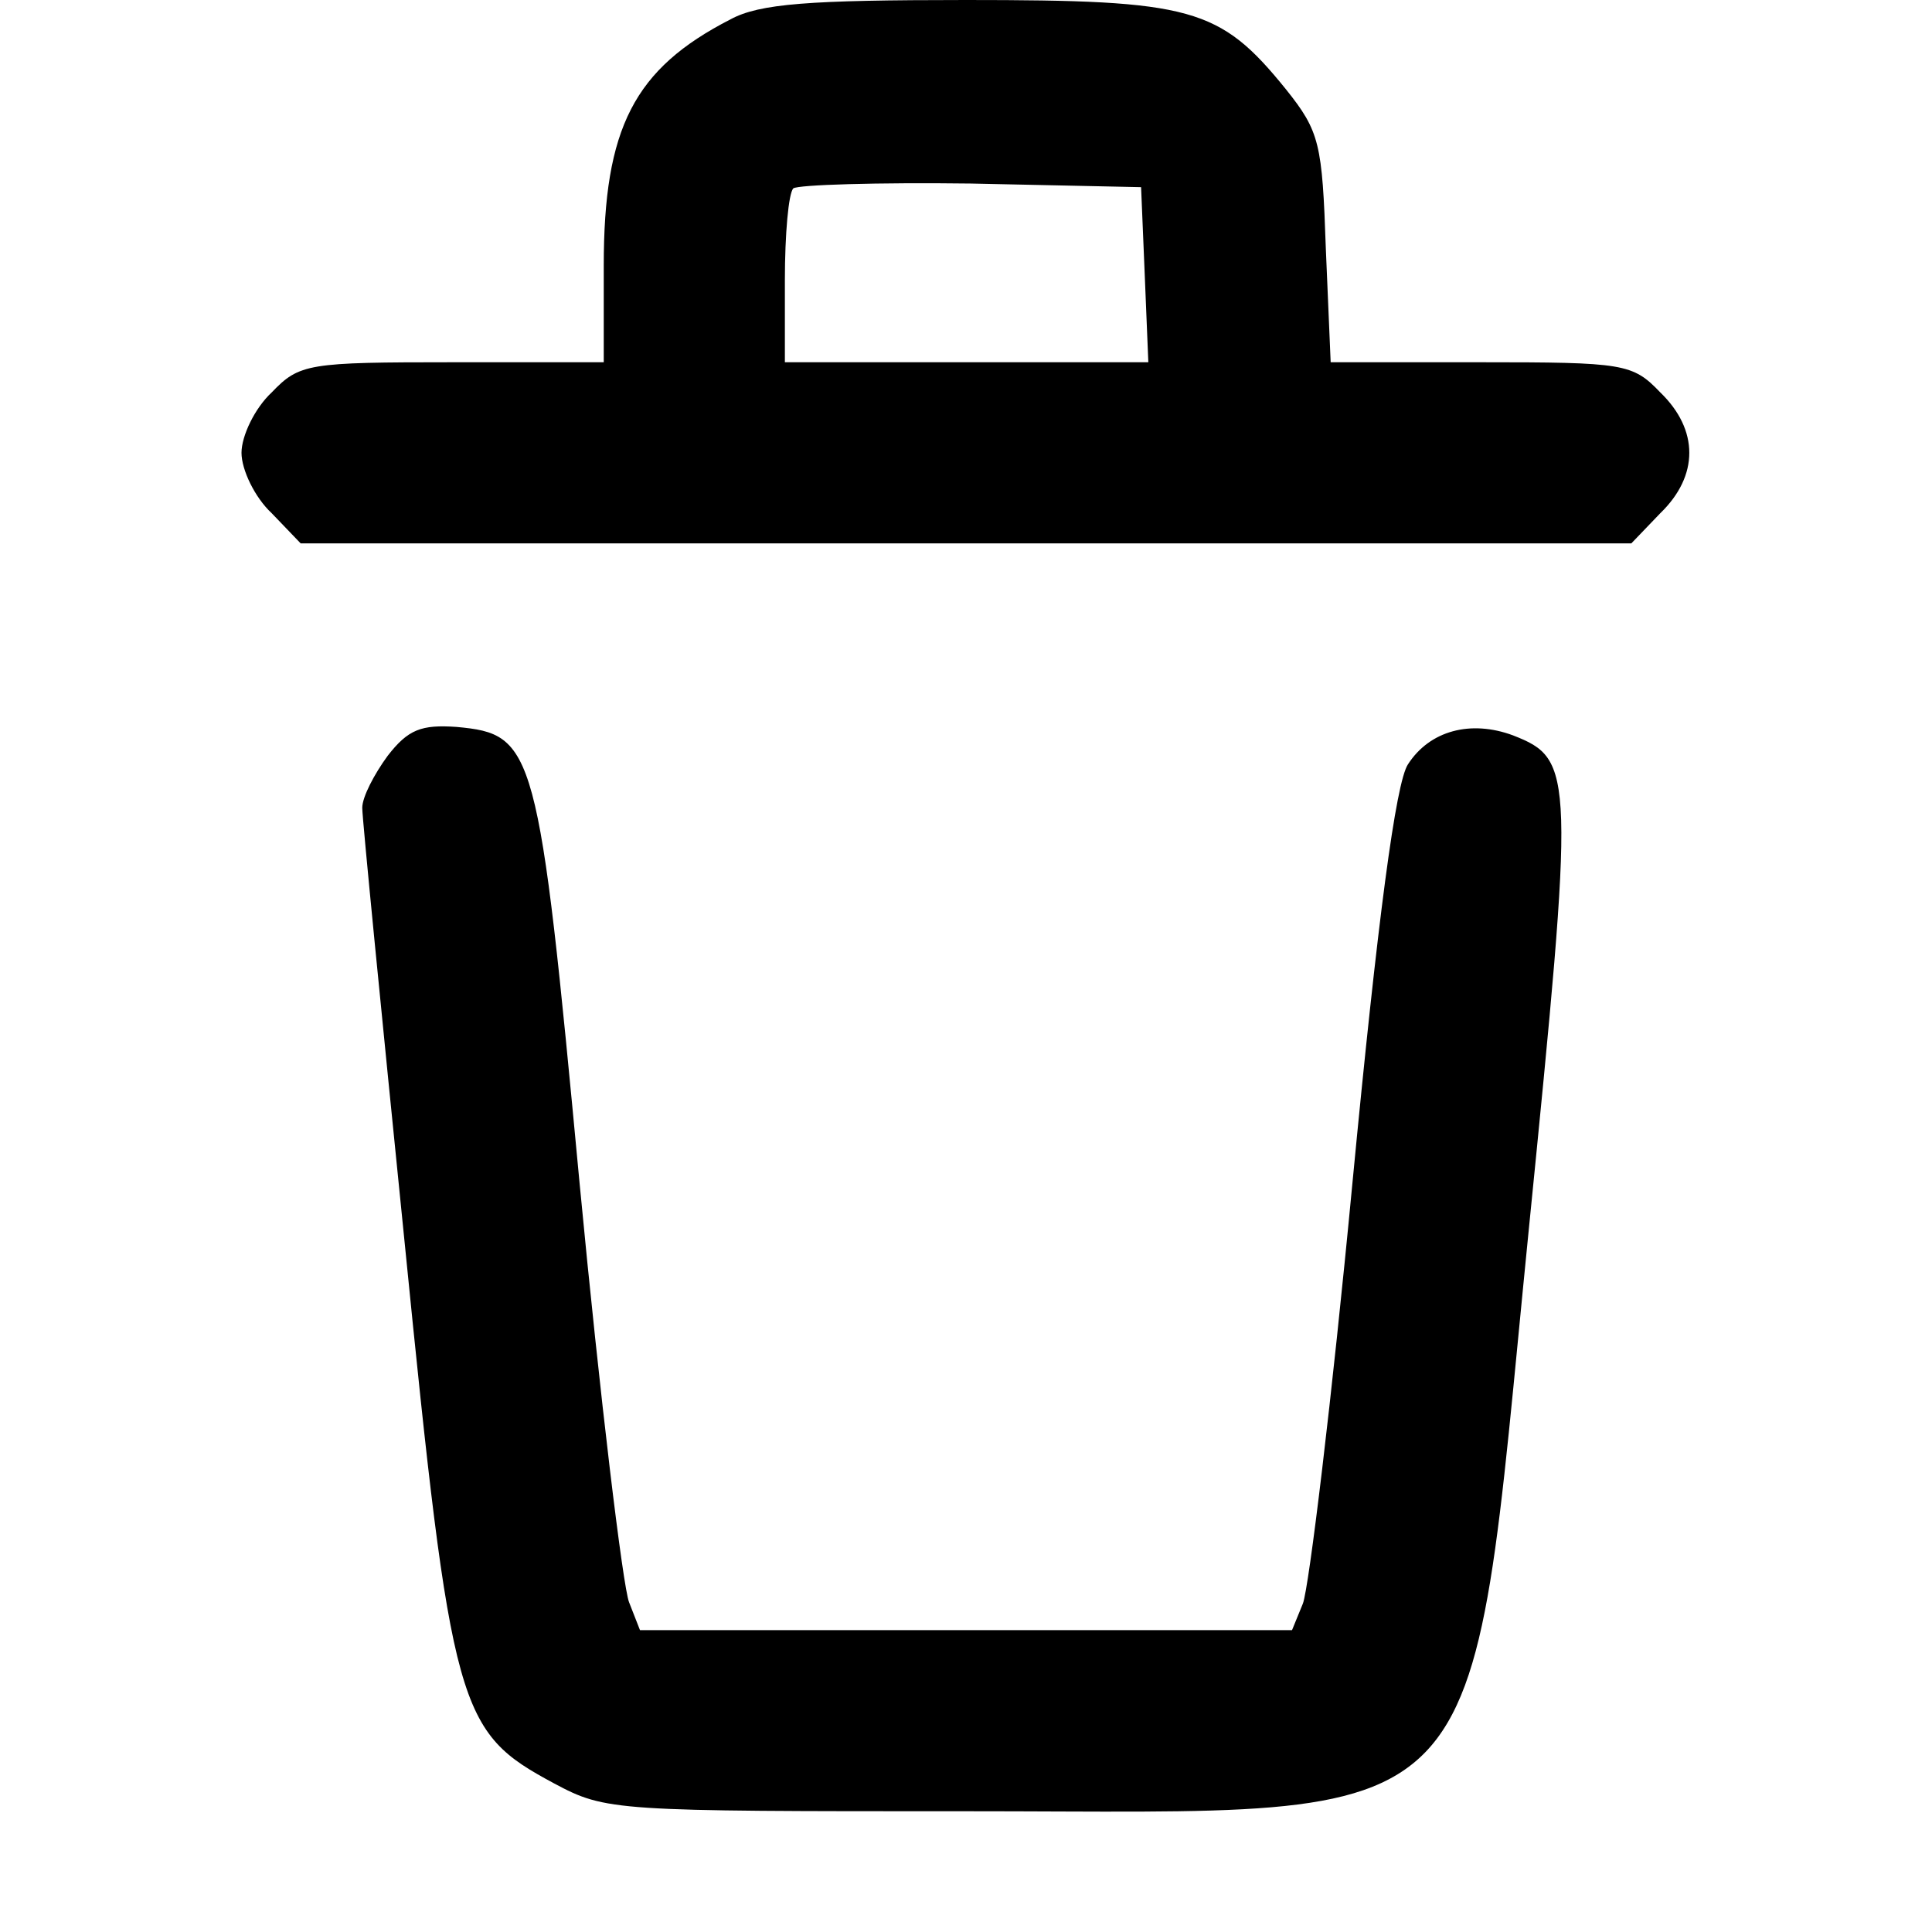 <svg xmlns="http://www.w3.org/2000/svg" width="213.333" height="213.333" preserveAspectRatio="xMidYMid meet" version="1.0" viewBox="0 0 160 160"><g fill="#000" stroke="none"><path d="M605 1584 c-80 -41 -105 -90 -105 -204 l0 -80 -125 0 c-120 0 -127 -1 -150 -25 -14 -13 -25 -36 -25 -50 0 -14 11 -37 25 -50 l24 -25 551 0 551 0 24 25 c32 31 32 69 0 100 -23 24 -30 25 -149 25 l-124 0 -4 94 c-3 87 -5 97 -33 132 -55 68 -78 74 -265 74 -130 0 -171 -3 -195 -16z m343 -211 l3 -73 -151 0 -150 0 0 68 c0 38 3 72 7 76 4 3 70 5 147 4 l141 -3 3 -72z" transform="translate(0,160) scale(0.1,-0.1)"/><path d="M321 974 c-11 -15 -21 -34 -21 -43 0 -9 16 -171 35 -359 39 -391 44 -406 124 -449 43 -23 50 -23 341 -23 444 0 415 -30 466 481 38 380 38 390 -13 410 -35 13 -69 4 -87 -24 -10 -15 -25 -127 -46 -347 -17 -179 -36 -335 -41 -348 l-9 -22 -270 0 -270 0 -9 23 c-5 12 -24 168 -41 347 -34 362 -37 372 -102 378 -29 2 -40 -2 -57 -24z" transform="translate(0,160) scale(0.1,-0.1)"/></g></svg>